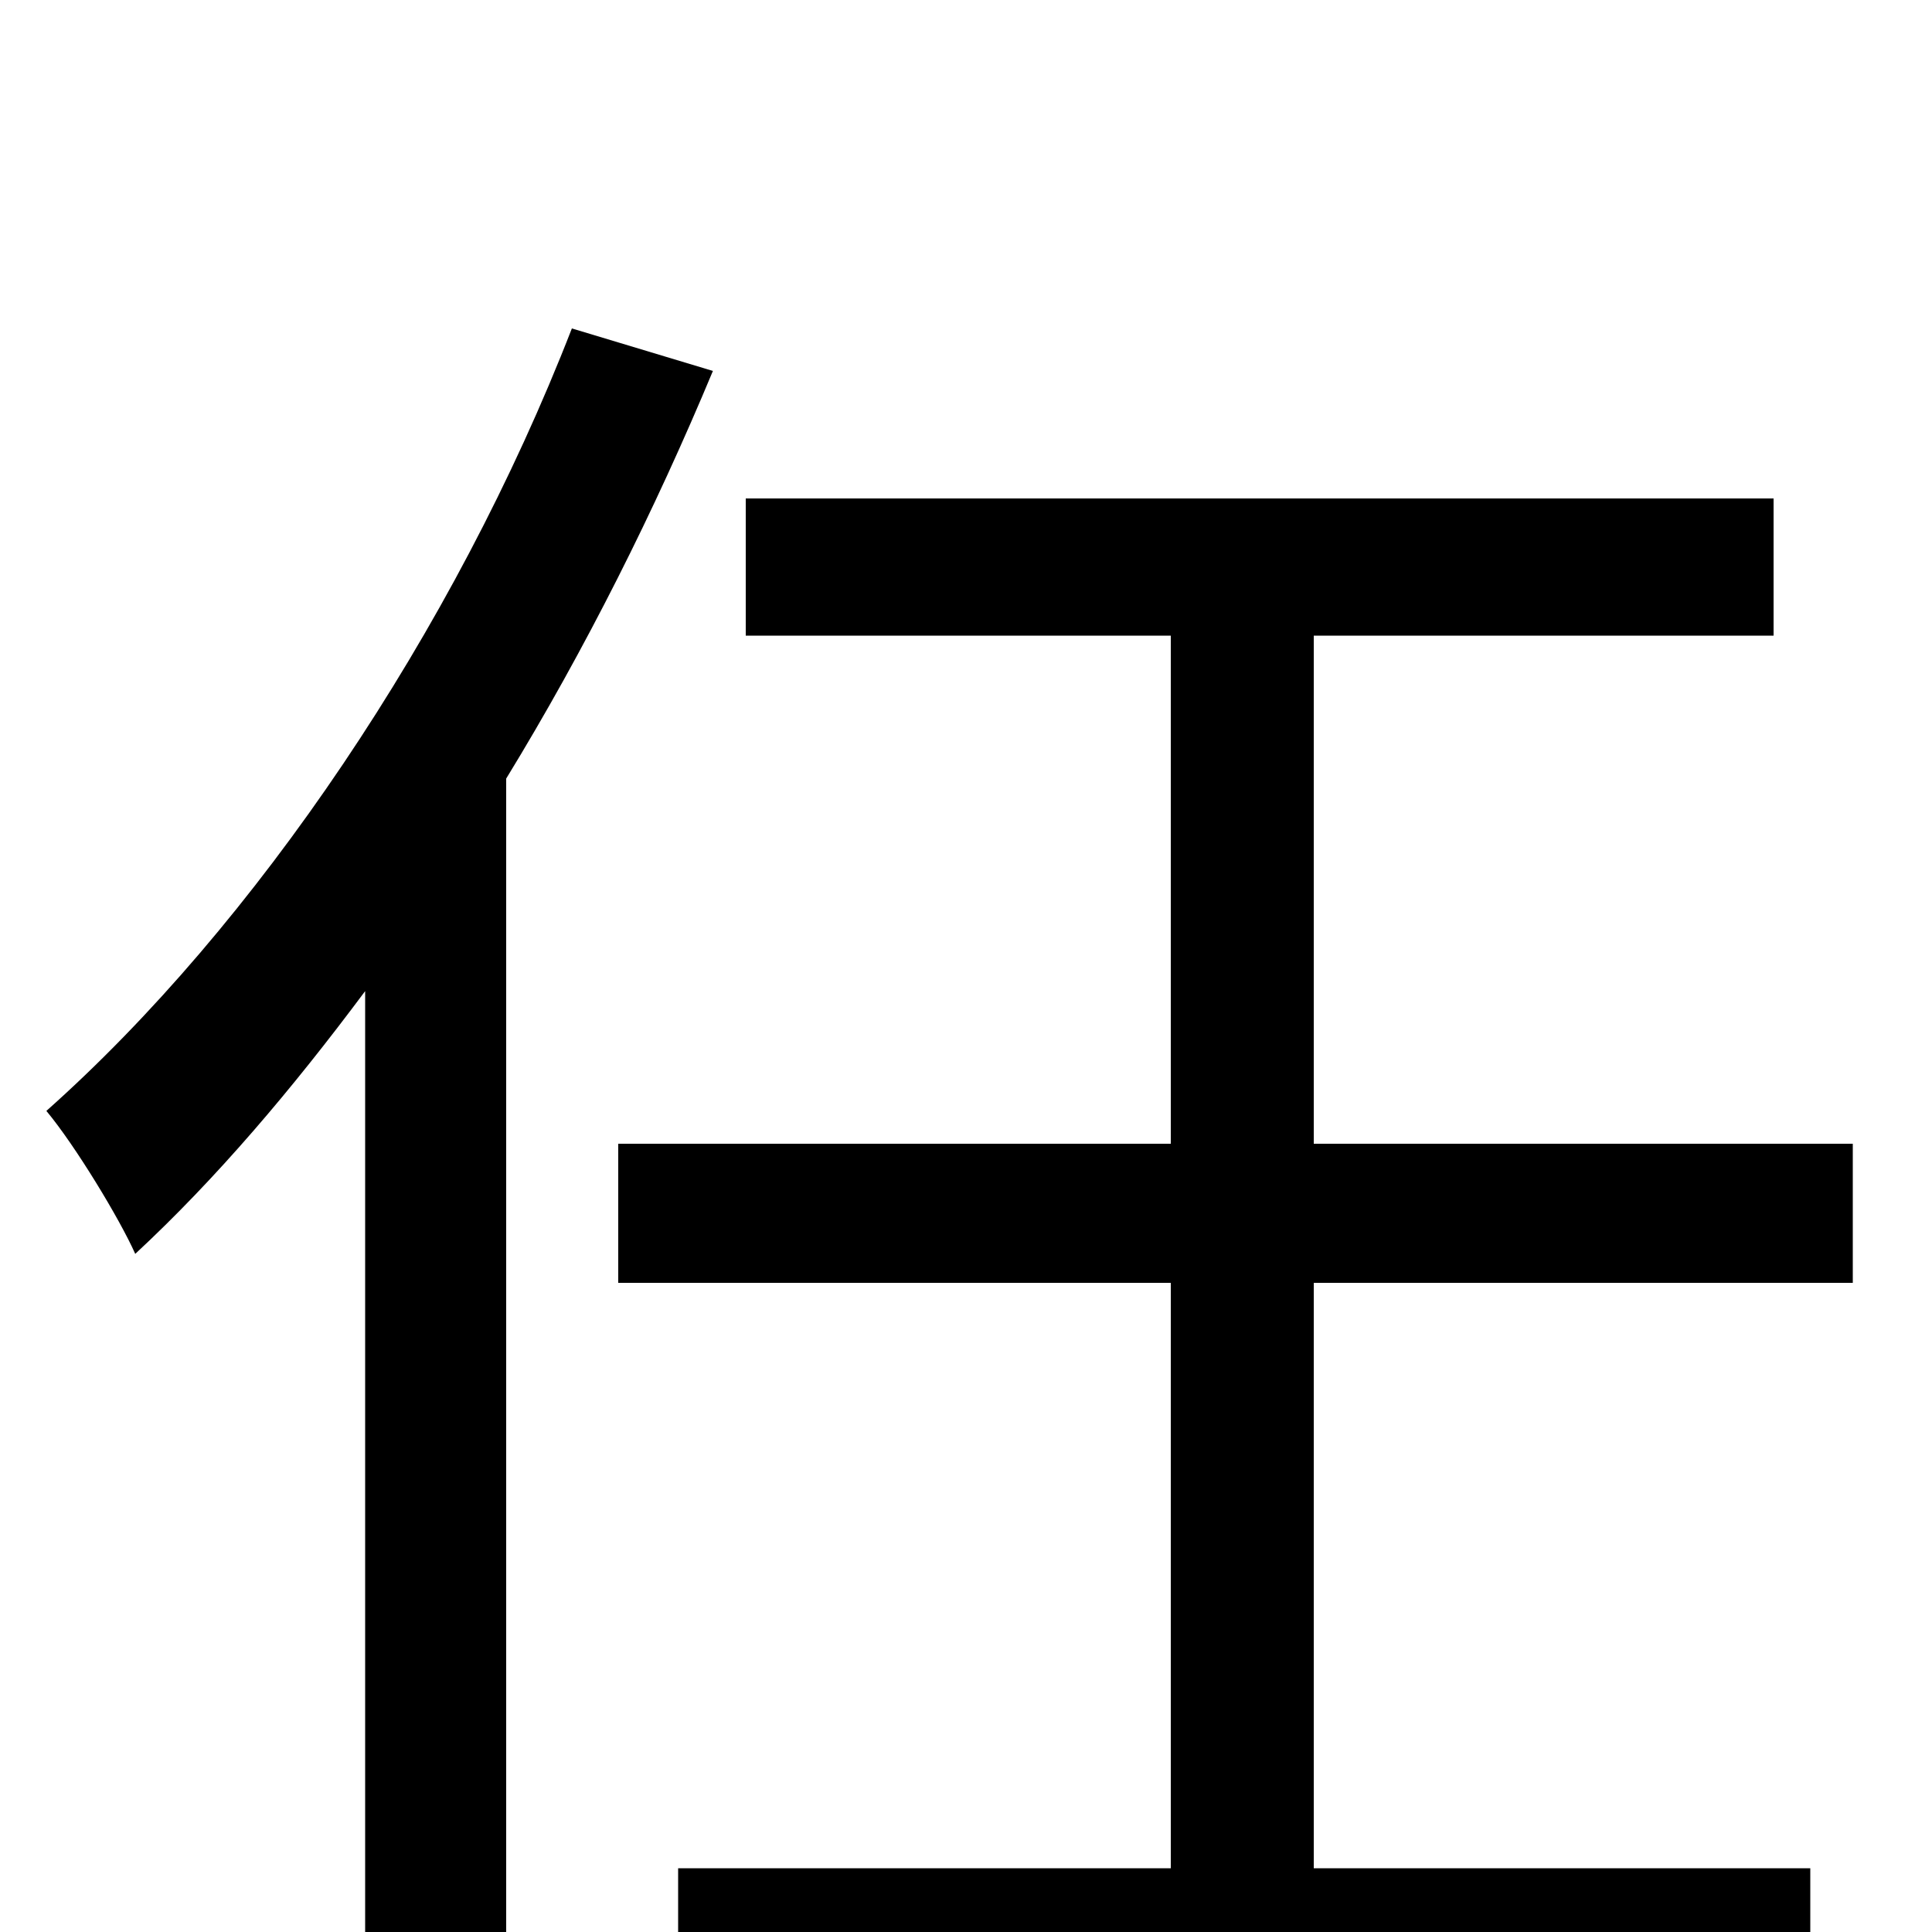 <svg xmlns="http://www.w3.org/2000/svg" viewBox="0 -1000 1000 1000">
	<path fill="#000000" d="M296 -830C235 -673 132 -521 24 -425C39 -407 62 -369 70 -351C112 -390 151 -436 189 -487V75H262V-597C303 -664 339 -736 369 -808ZM959 -336V-408H680V-671H918V-742H386V-671H606V-408H320V-336H606V-33H351V39H937V-33H680V-336Z"/>
</svg>
